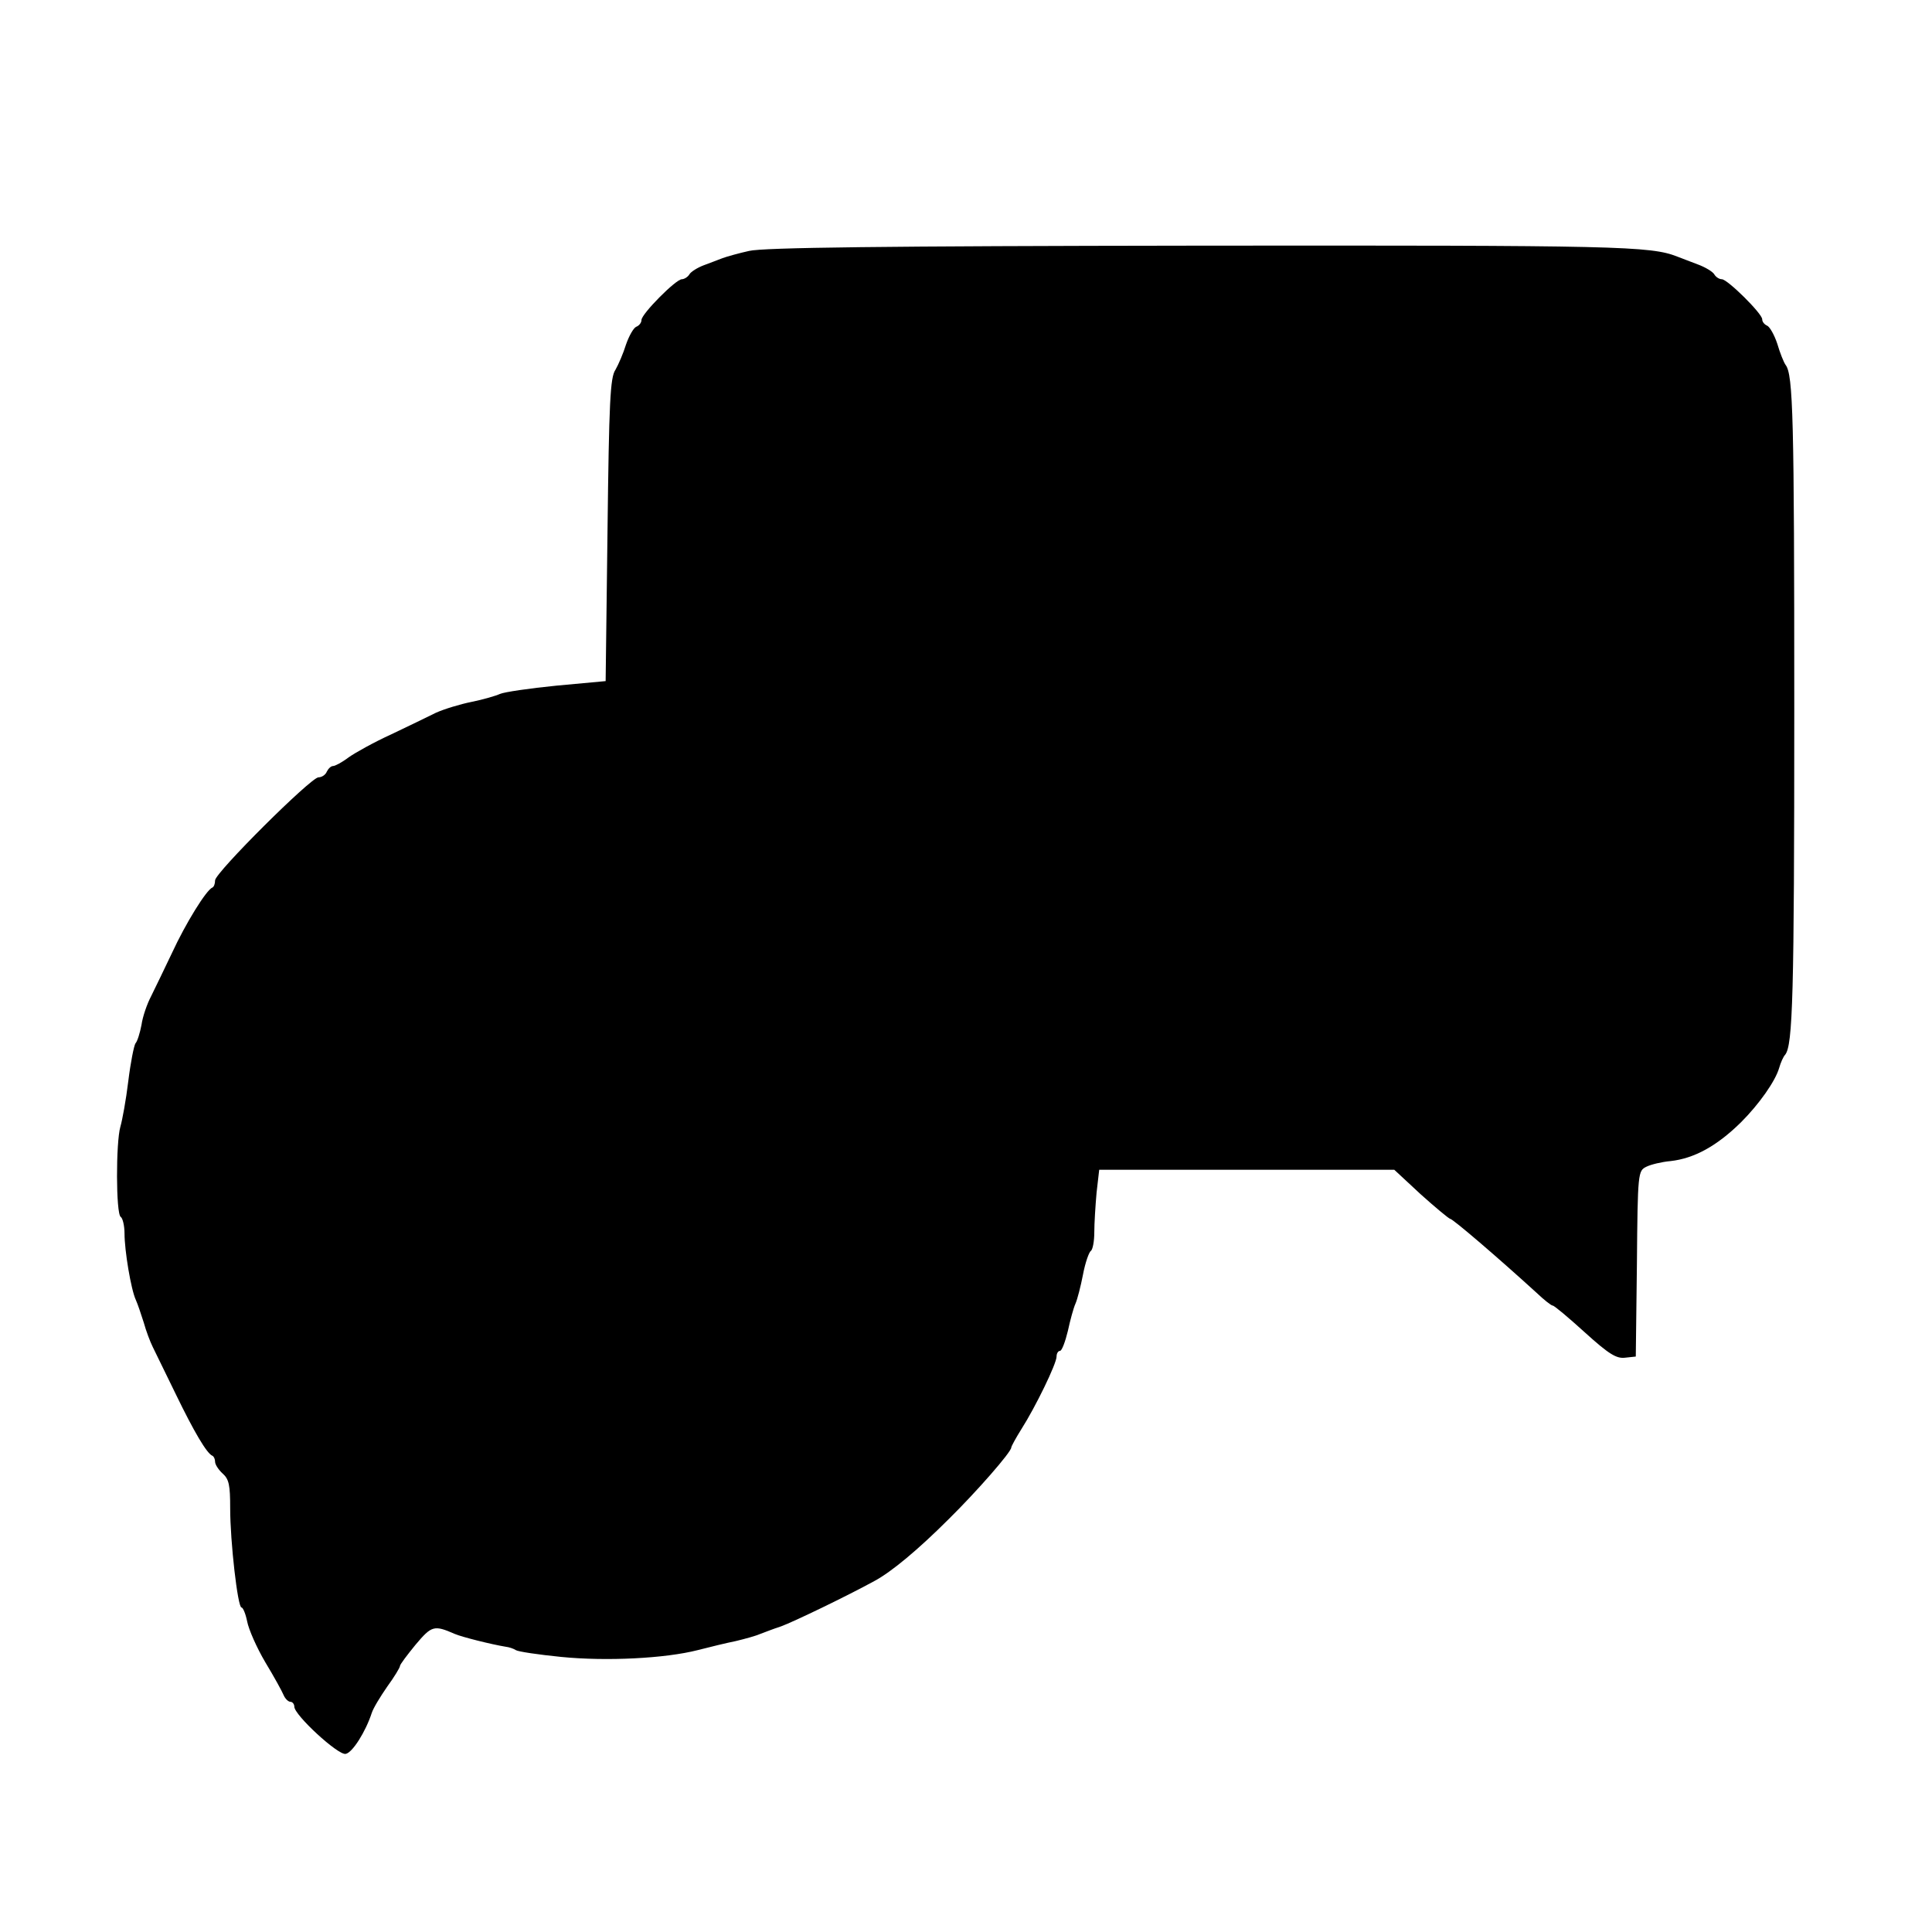 <?xml version="1.0" standalone="no"?>
<!DOCTYPE svg PUBLIC "-//W3C//DTD SVG 20010904//EN"
 "http://www.w3.org/TR/2001/REC-SVG-20010904/DTD/svg10.dtd">
<svg version="1.0" xmlns="http://www.w3.org/2000/svg"
 width="512pt" height="512pt" viewBox="0 0 512 512"
 preserveAspectRatio="xMidYMid meet">
<g transform="translate(0,512) scale(0.1,-0.1)"
fill="#000000" stroke="none">
<path d="M1985 4455 c-27 -6 -59 -15 -70 -19 -11 -4 -33 -13 -50 -19 -16 -6
-34 -17 -38 -24 -4 -7 -14 -13 -20 -13 -16 0 -107 -92 -107 -108 0 -7 -6 -15
-14 -18 -7 -3 -19 -24 -27 -47 -7 -23 -20 -53 -28 -67 -14 -20 -17 -86 -21
-425 l-5 -400 -130 -12 c-71 -7 -139 -17 -150 -22 -11 -5 -45 -15 -75 -21 -30
-6 -73 -19 -95 -29 -22 -11 -76 -37 -120 -58 -44 -20 -94 -48 -111 -60 -17
-13 -36 -23 -41 -23 -6 0 -13 -7 -17 -15 -3 -8 -13 -15 -22 -15 -20 0 -274
-253 -274 -273 0 -9 -3 -17 -7 -19 -16 -6 -71 -95 -107 -173 -21 -44 -46 -96
-56 -116 -10 -19 -22 -53 -25 -75 -4 -21 -11 -44 -16 -49 -4 -6 -13 -51 -19
-100 -6 -50 -16 -104 -21 -121 -12 -41 -12 -231 1 -239 5 -3 10 -23 10 -44 0
-45 17 -148 30 -176 5 -11 14 -38 21 -60 6 -22 17 -51 24 -65 7 -14 34 -70 61
-125 48 -99 82 -157 97 -163 4 -2 7 -9 7 -16 0 -7 9 -21 20 -31 17 -15 20 -31
20 -92 0 -89 20 -263 30 -263 4 0 11 -17 15 -37 4 -21 25 -69 48 -108 23 -38
45 -78 49 -88 4 -9 12 -17 18 -17 5 0 10 -6 10 -13 0 -22 116 -129 136 -125
18 3 53 59 69 108 4 13 23 44 41 70 19 26 34 51 34 55 0 4 19 29 41 56 43 51
49 53 104 29 18 -8 98 -28 135 -34 9 -1 21 -5 27 -9 6 -4 60 -12 120 -18 121
-12 276 -4 362 18 31 8 76 19 101 24 25 6 54 14 65 19 11 4 36 14 55 20 33 12
176 81 247 120 45 24 116 83 198 165 74 73 165 177 165 189 0 3 12 25 27 49
37 58 93 173 93 192 0 8 4 15 9 15 5 0 14 24 21 53 6 28 15 61 20 72 5 11 14
46 20 77 6 32 16 60 21 63 5 4 9 26 9 49 0 24 3 71 6 105 l7 61 391 0 391 0
70 -65 c39 -35 74 -64 78 -65 7 0 127 -103 229 -196 20 -19 39 -34 43 -34 4 0
42 -32 85 -71 64 -58 84 -70 107 -67 l28 3 3 246 c2 243 3 246 25 257 12 6 41
13 64 15 63 7 123 40 187 103 48 48 91 109 101 144 4 14 11 30 16 35 20 26 24
153 24 915 0 776 -3 887 -23 913 -5 7 -15 32 -22 56 -8 24 -20 45 -27 48 -7 3
-13 10 -13 17 0 15 -92 106 -107 106 -7 0 -16 6 -20 13 -4 7 -24 19 -43 26
-19 7 -44 17 -55 21 -71 28 -155 30 -1268 29 -838 -1 -1155 -5 -1192 -14z"/>
</g>
</svg>
